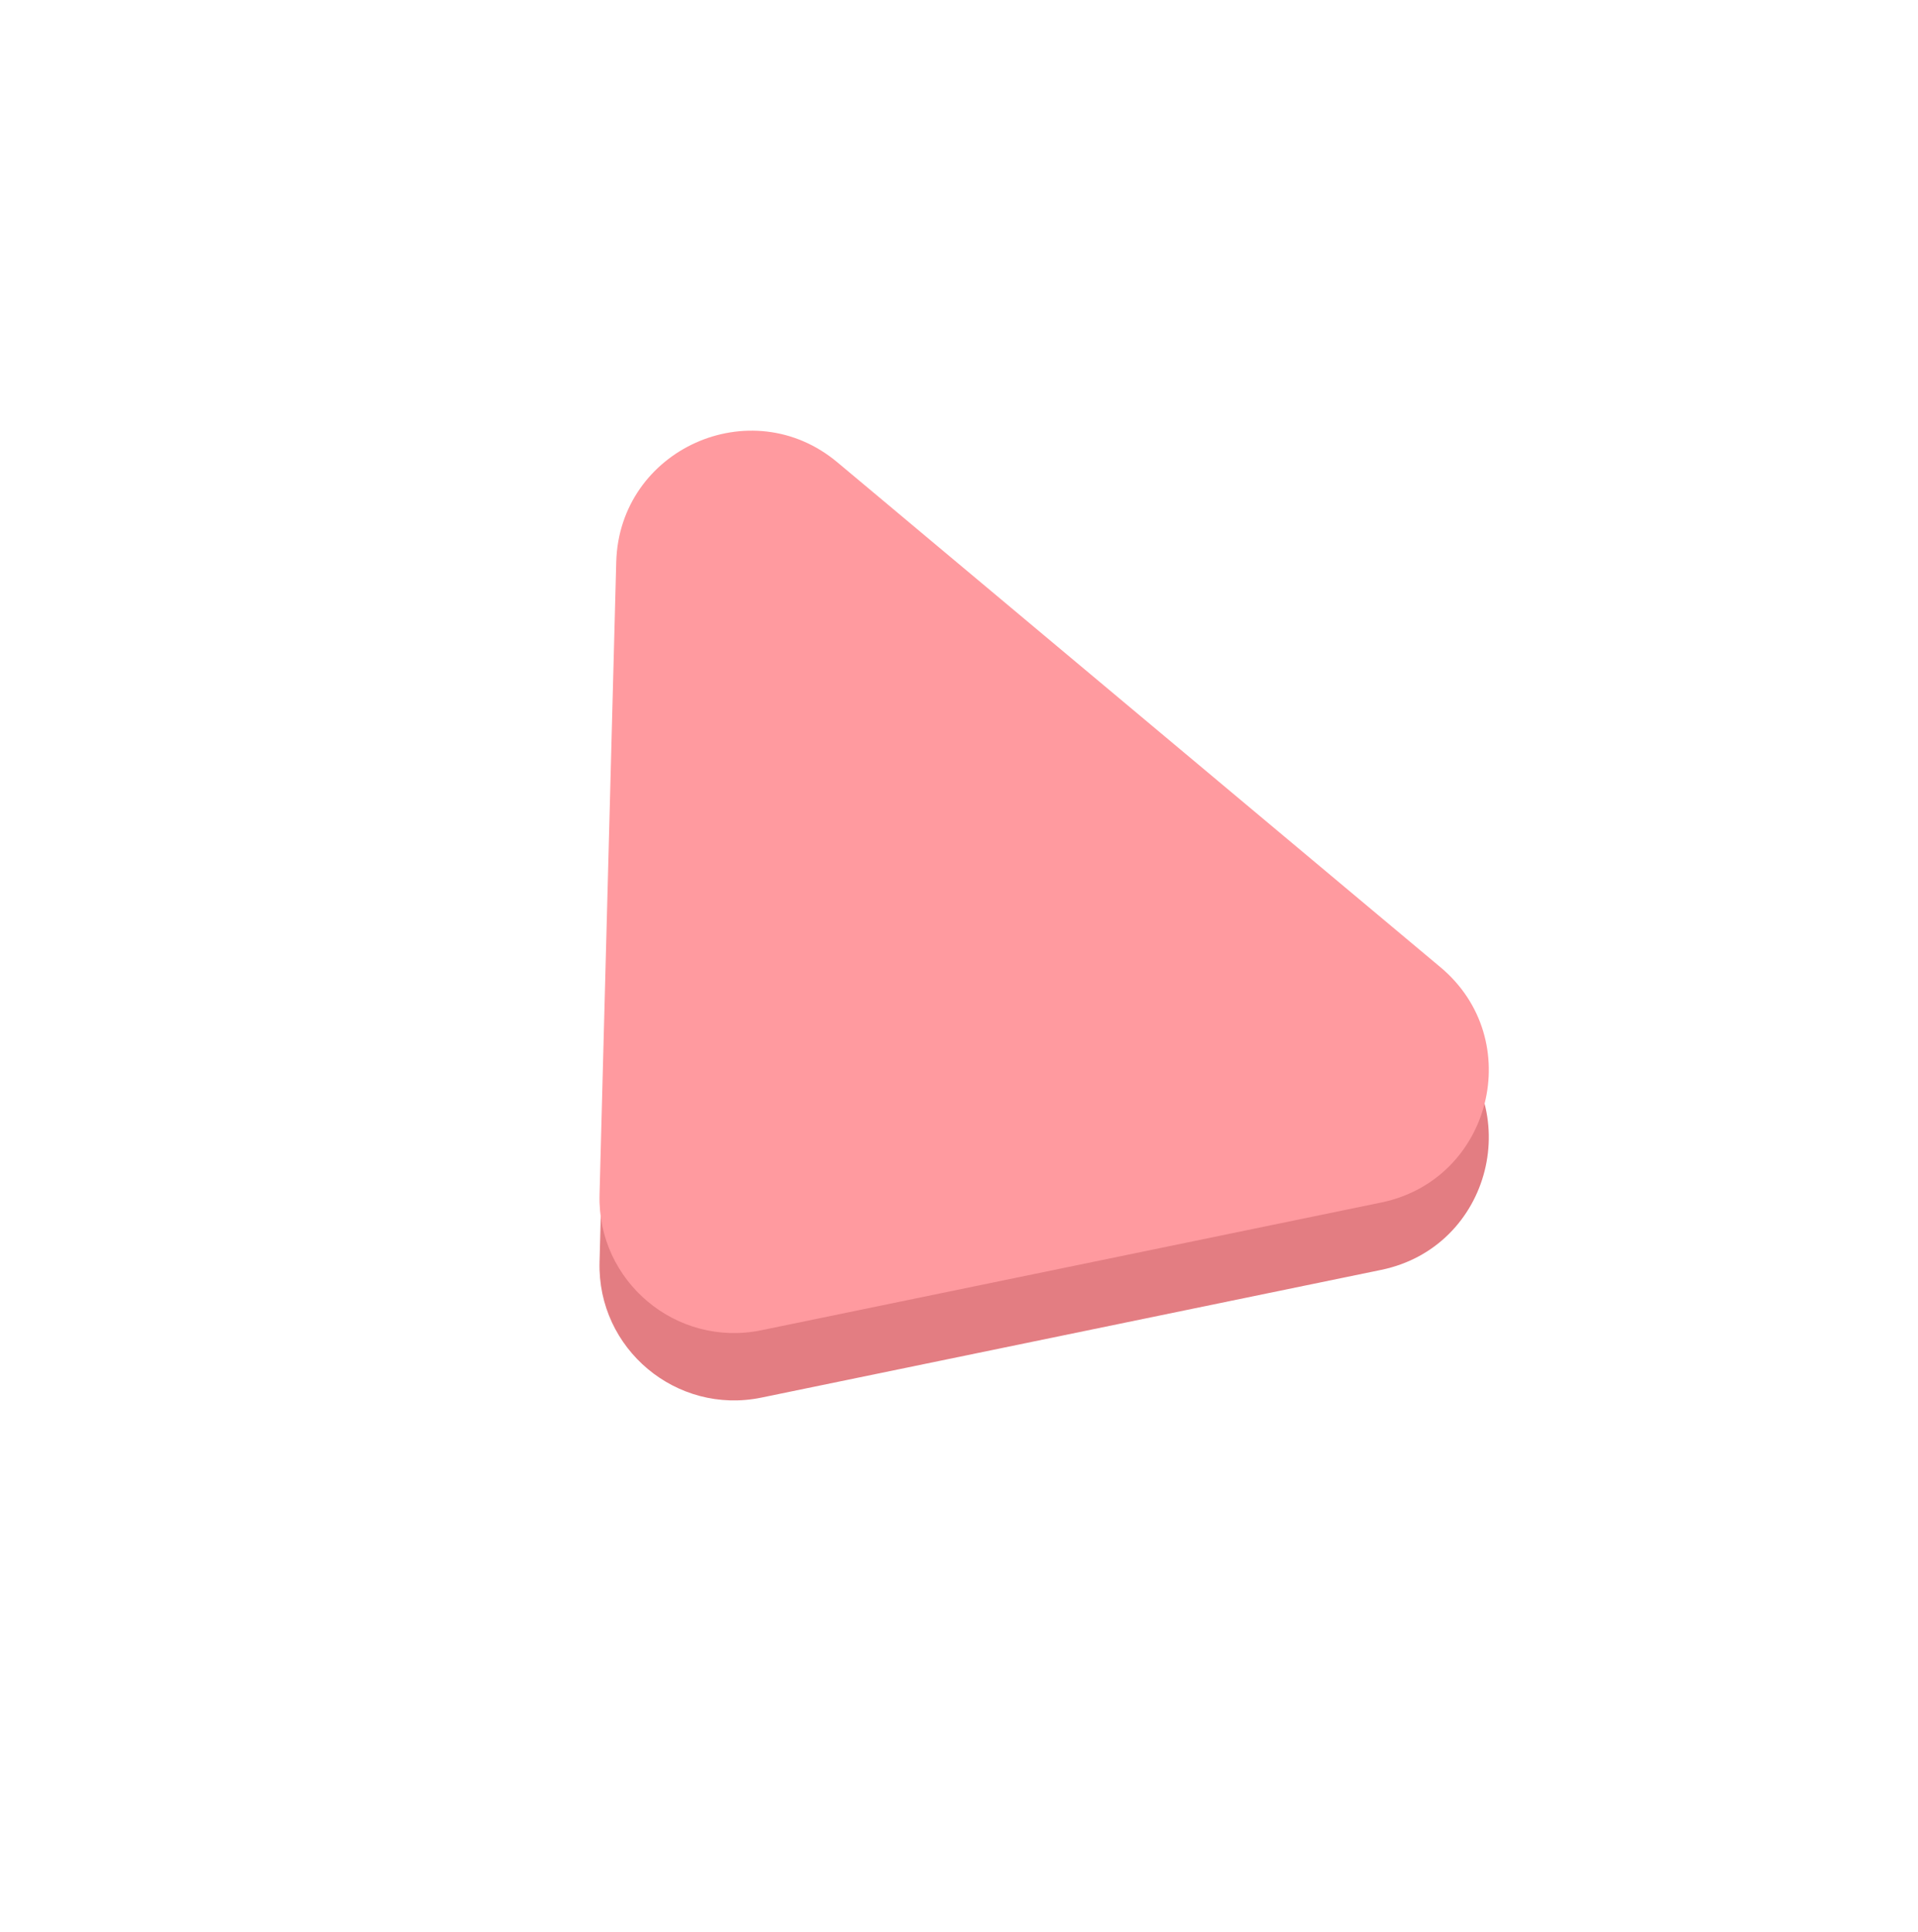 <svg width="541" height="545" viewBox="0 0 541 545" fill="none" xmlns="http://www.w3.org/2000/svg">
<path d="M169.11 355.955C168.464 380.427 190.788 399.116 214.765 394.175L389.583 358.154C420.719 351.739 430.683 312.205 406.307 291.799L236.198 149.392C211.822 128.985 174.657 145.748 173.818 177.527L169.11 355.955Z" fill="#E37D82"/>
<path d="M169.11 336.955C168.464 361.427 190.788 380.116 214.765 375.175L389.583 339.154C420.719 332.739 430.683 293.205 406.307 272.799L236.198 130.392C211.822 109.985 174.657 126.748 173.818 158.527L169.11 336.955Z" fill="#FF9A9F"/>
</svg>
